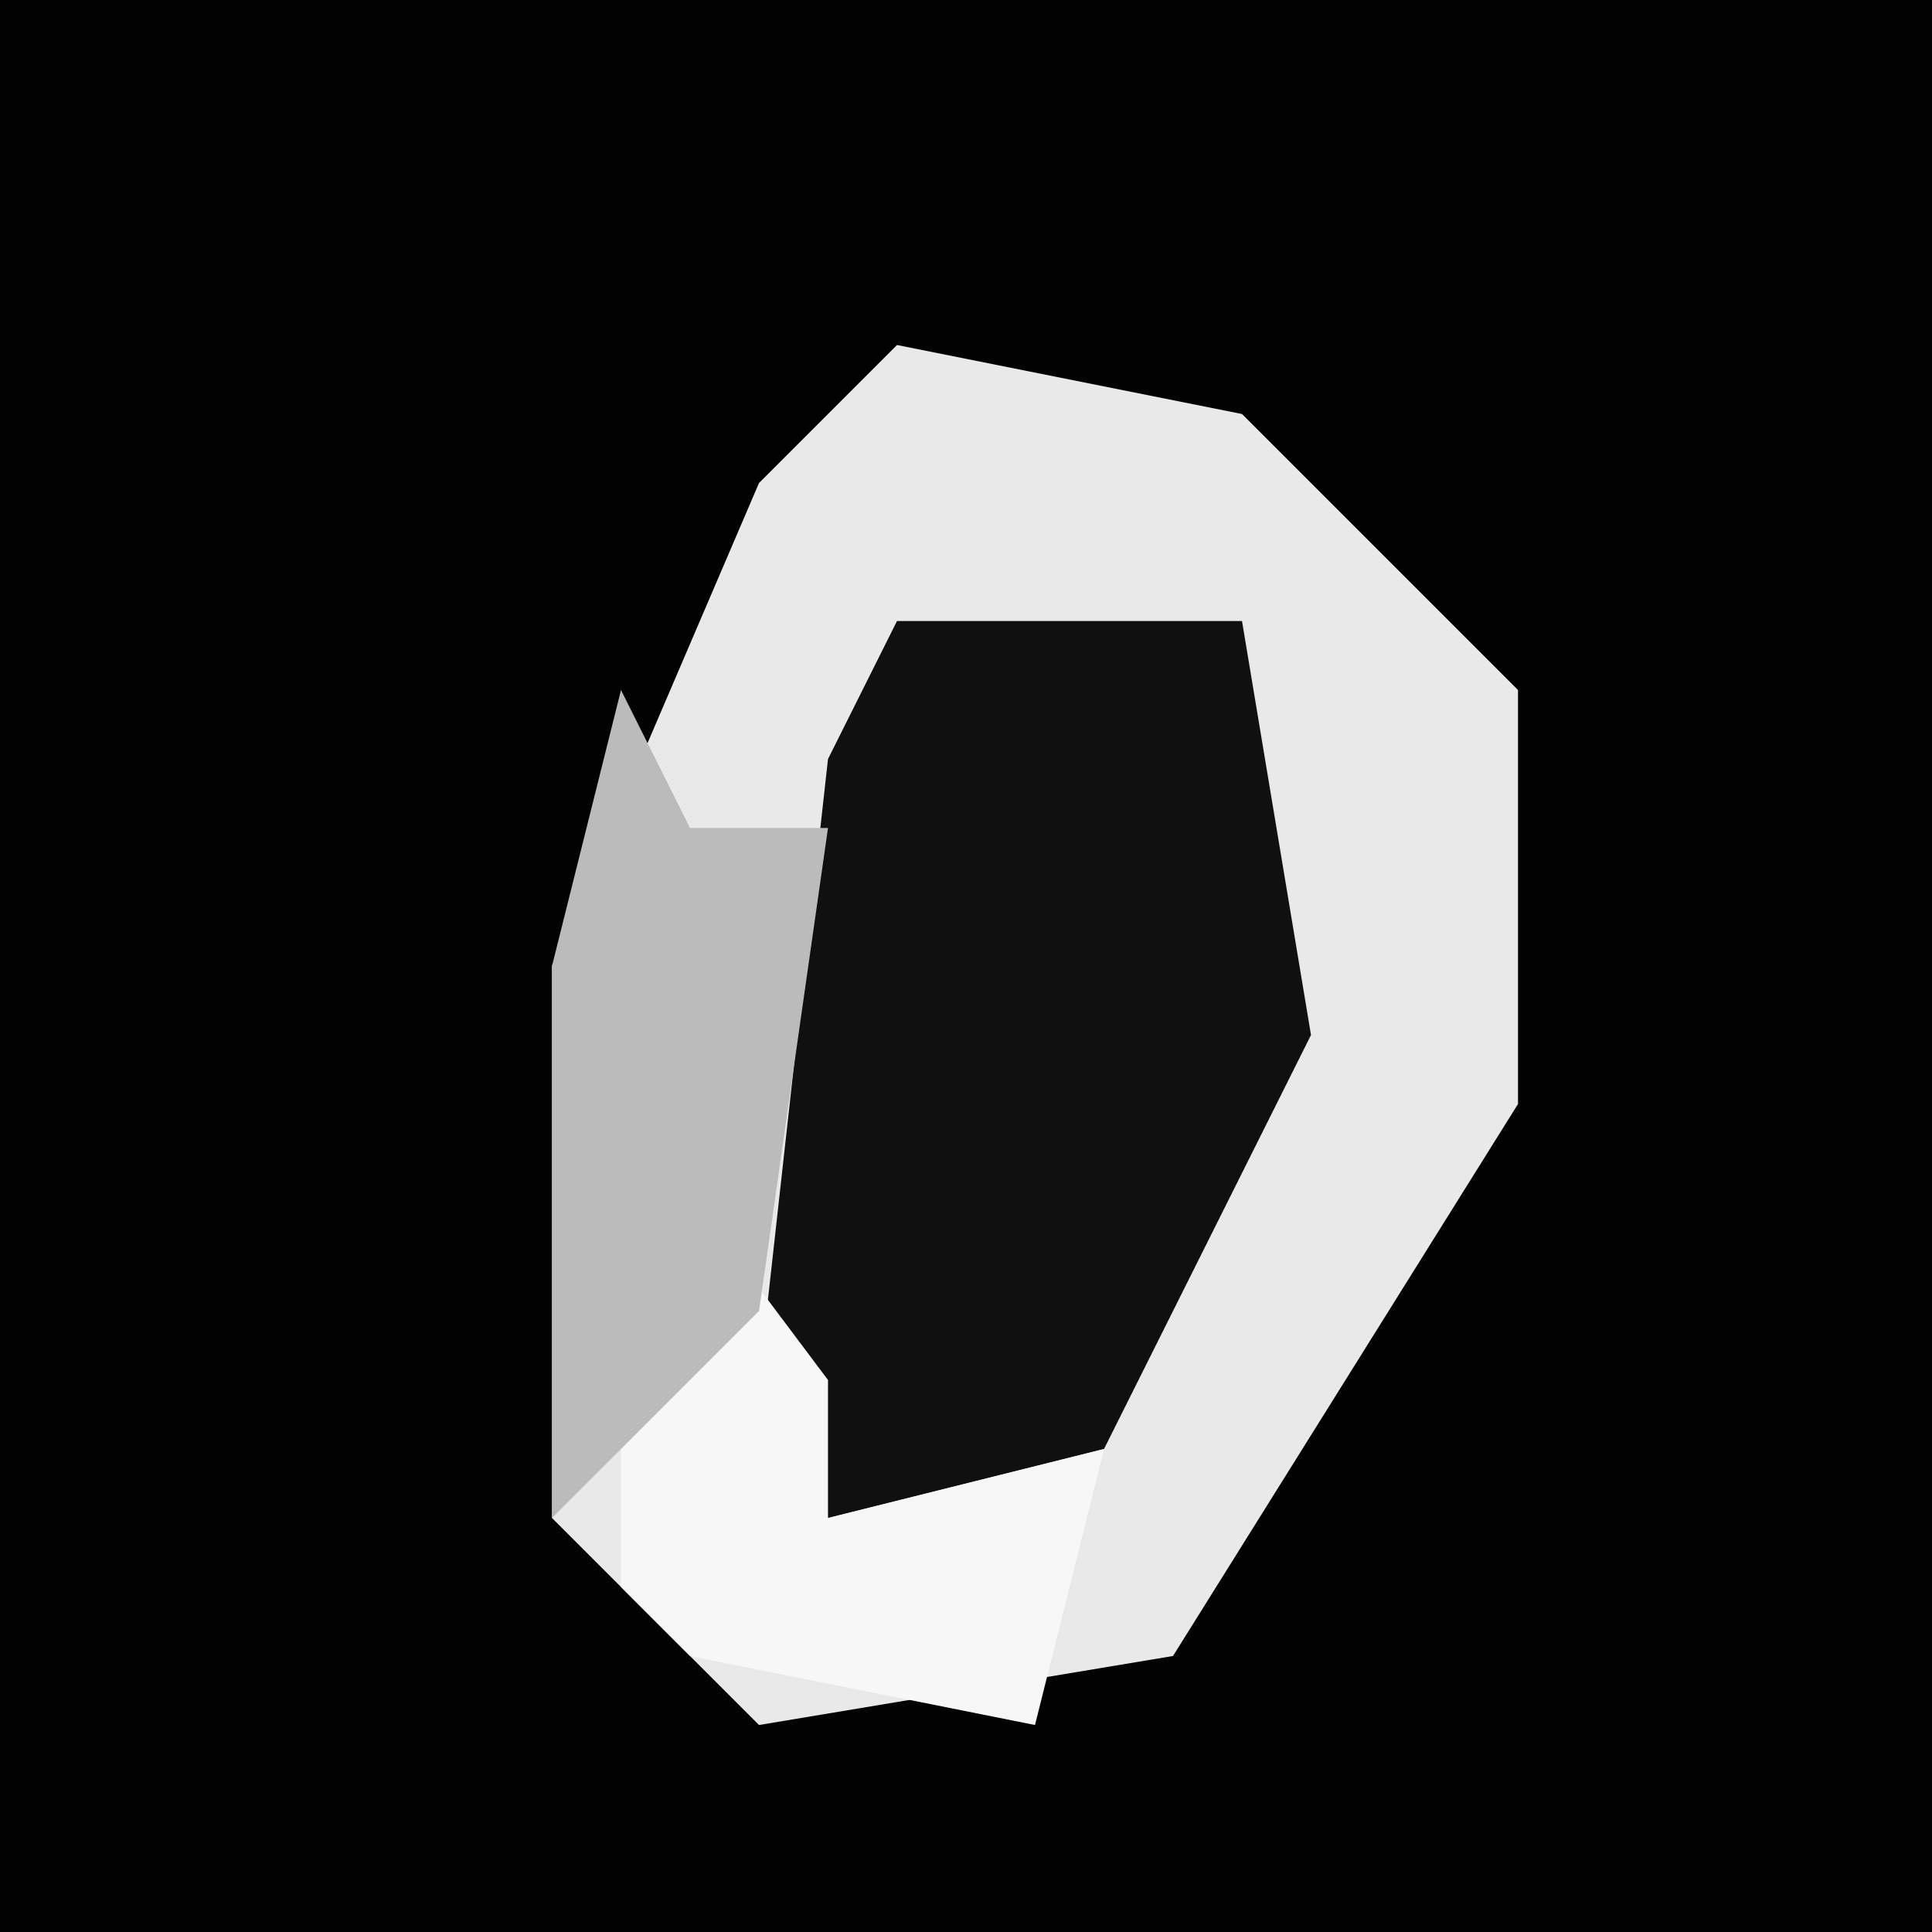 <?xml version="1.0" encoding="UTF-8"?>
<svg version="1.1" xmlns="http://www.w3.org/2000/svg" width="28" height="28">
<path d="M0,0 L28,0 L28,28 L0,28 Z " fill="#020202" transform="translate(0,0)"/>
<path d="M0,0 L5,1 L9,5 L9,11 L4,19 L-2,20 L-5,17 L-5,9 L-2,2 Z " fill="#E9E9E9" transform="translate(13,5)"/>
<path d="M0,0 L5,0 L6,6 L3,12 L-1,13 L-2,11 L-1,2 Z " fill="#101010" transform="translate(13,9)"/>
<path d="M0,0 L3,4 L3,6 L7,5 L6,9 L1,8 L0,7 Z " fill="#F7F7F7" transform="translate(9,16)"/>
<path d="M0,0 L1,2 L3,2 L2,9 L-1,12 L-1,4 Z " fill="#BBBBBB" transform="translate(9,10)"/>
</svg>

